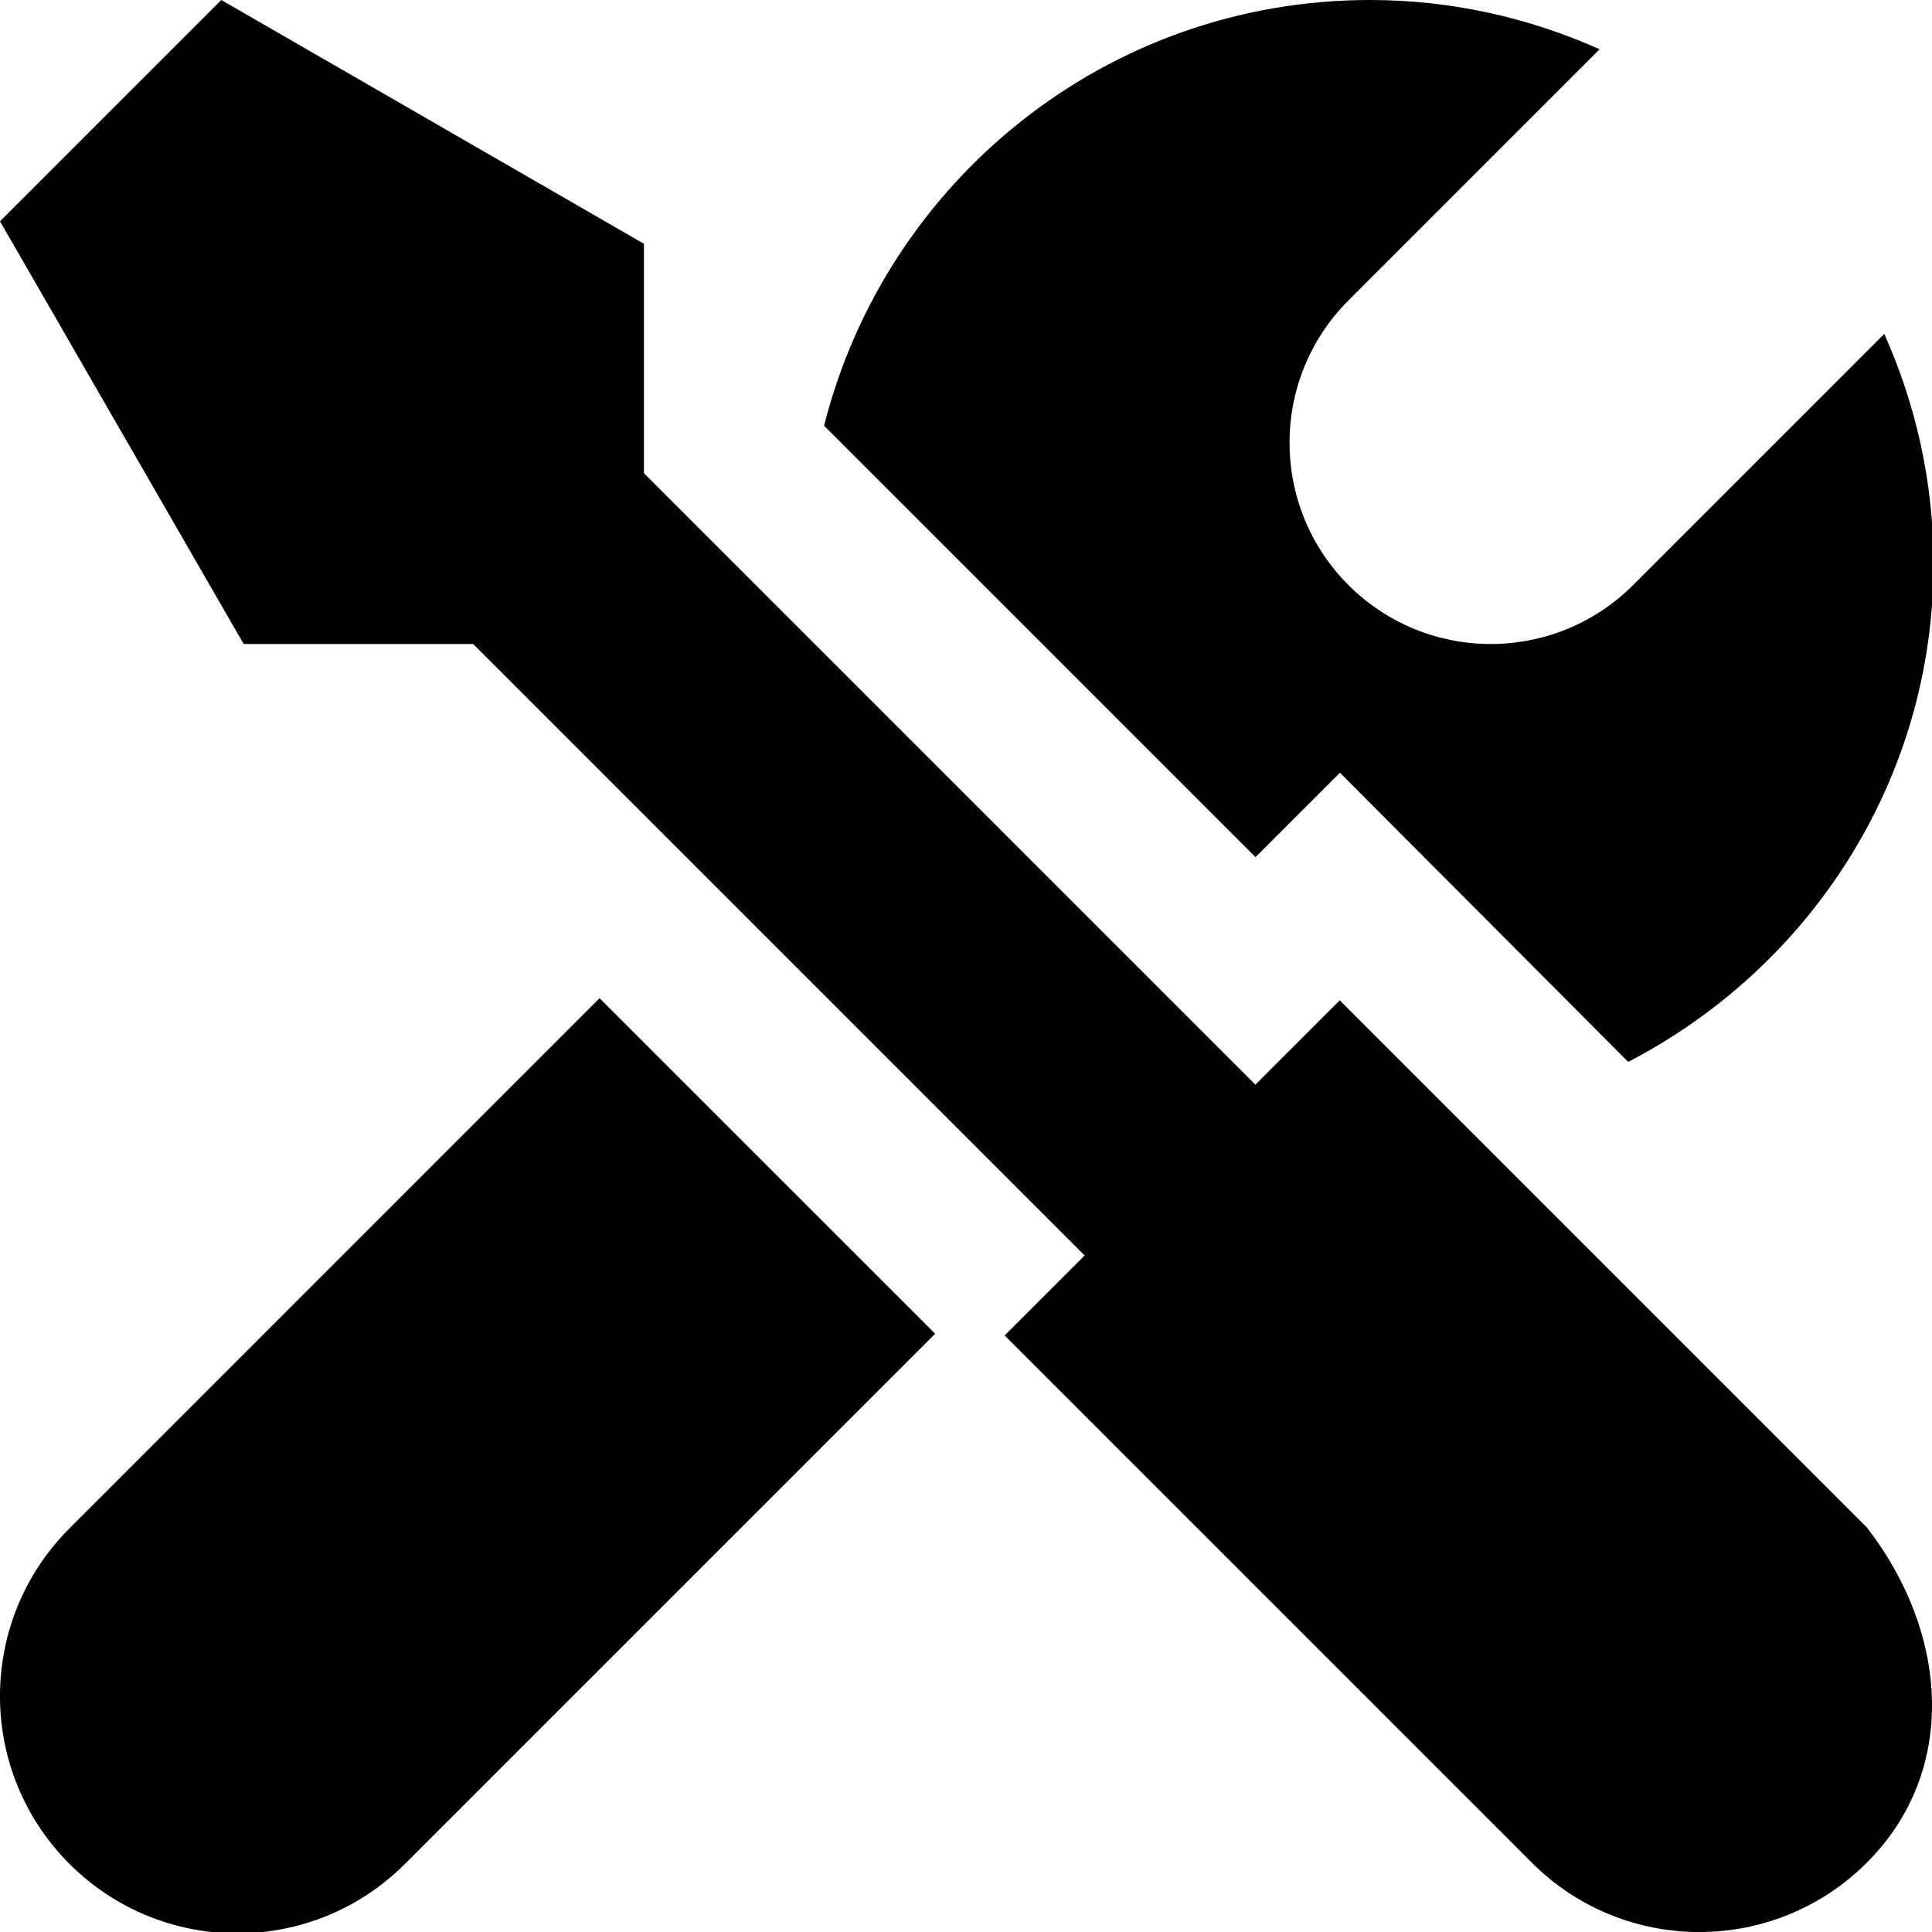 <?xml version="1.0" encoding="UTF-8"?>
<svg xmlns="http://www.w3.org/2000/svg" id="Layer_1" data-name="Layer 1" viewBox="0 0 24 24">
  <path d="m15.595,10.646l-5.358-5.357c.765-3.037,3.506-5.289,6.781-5.289,1.017,0,1.981.222,2.853.612l-3.12,3.12c-.976.976-.976,2.559,0,3.536.976.976,2.559.976,3.536,0l3.12-3.12c.39.872.612,1.836.612,2.853,0,2.704-1.548,5.026-3.793,6.19l-3.581-3.592-1.048,1.048ZM.863,18.986c-1.151,1.151-1.151,3.017,0,4.168,1.151,1.151,3.017,1.151,4.168,0l6.586-6.586-4.169-4.168L.863,18.986Zm15.78-6.56l-1.048,1.048-7.596-7.596v-2.85L2.749,0,0,2.749l3.027,5.251h2.851l7.596,7.596-.994.994,6.548,6.548c1.15,1.15,3.013,1.15,4.163,0s1.005-2.868,0-4.163l-6.548-6.548Z"/>
</svg>
